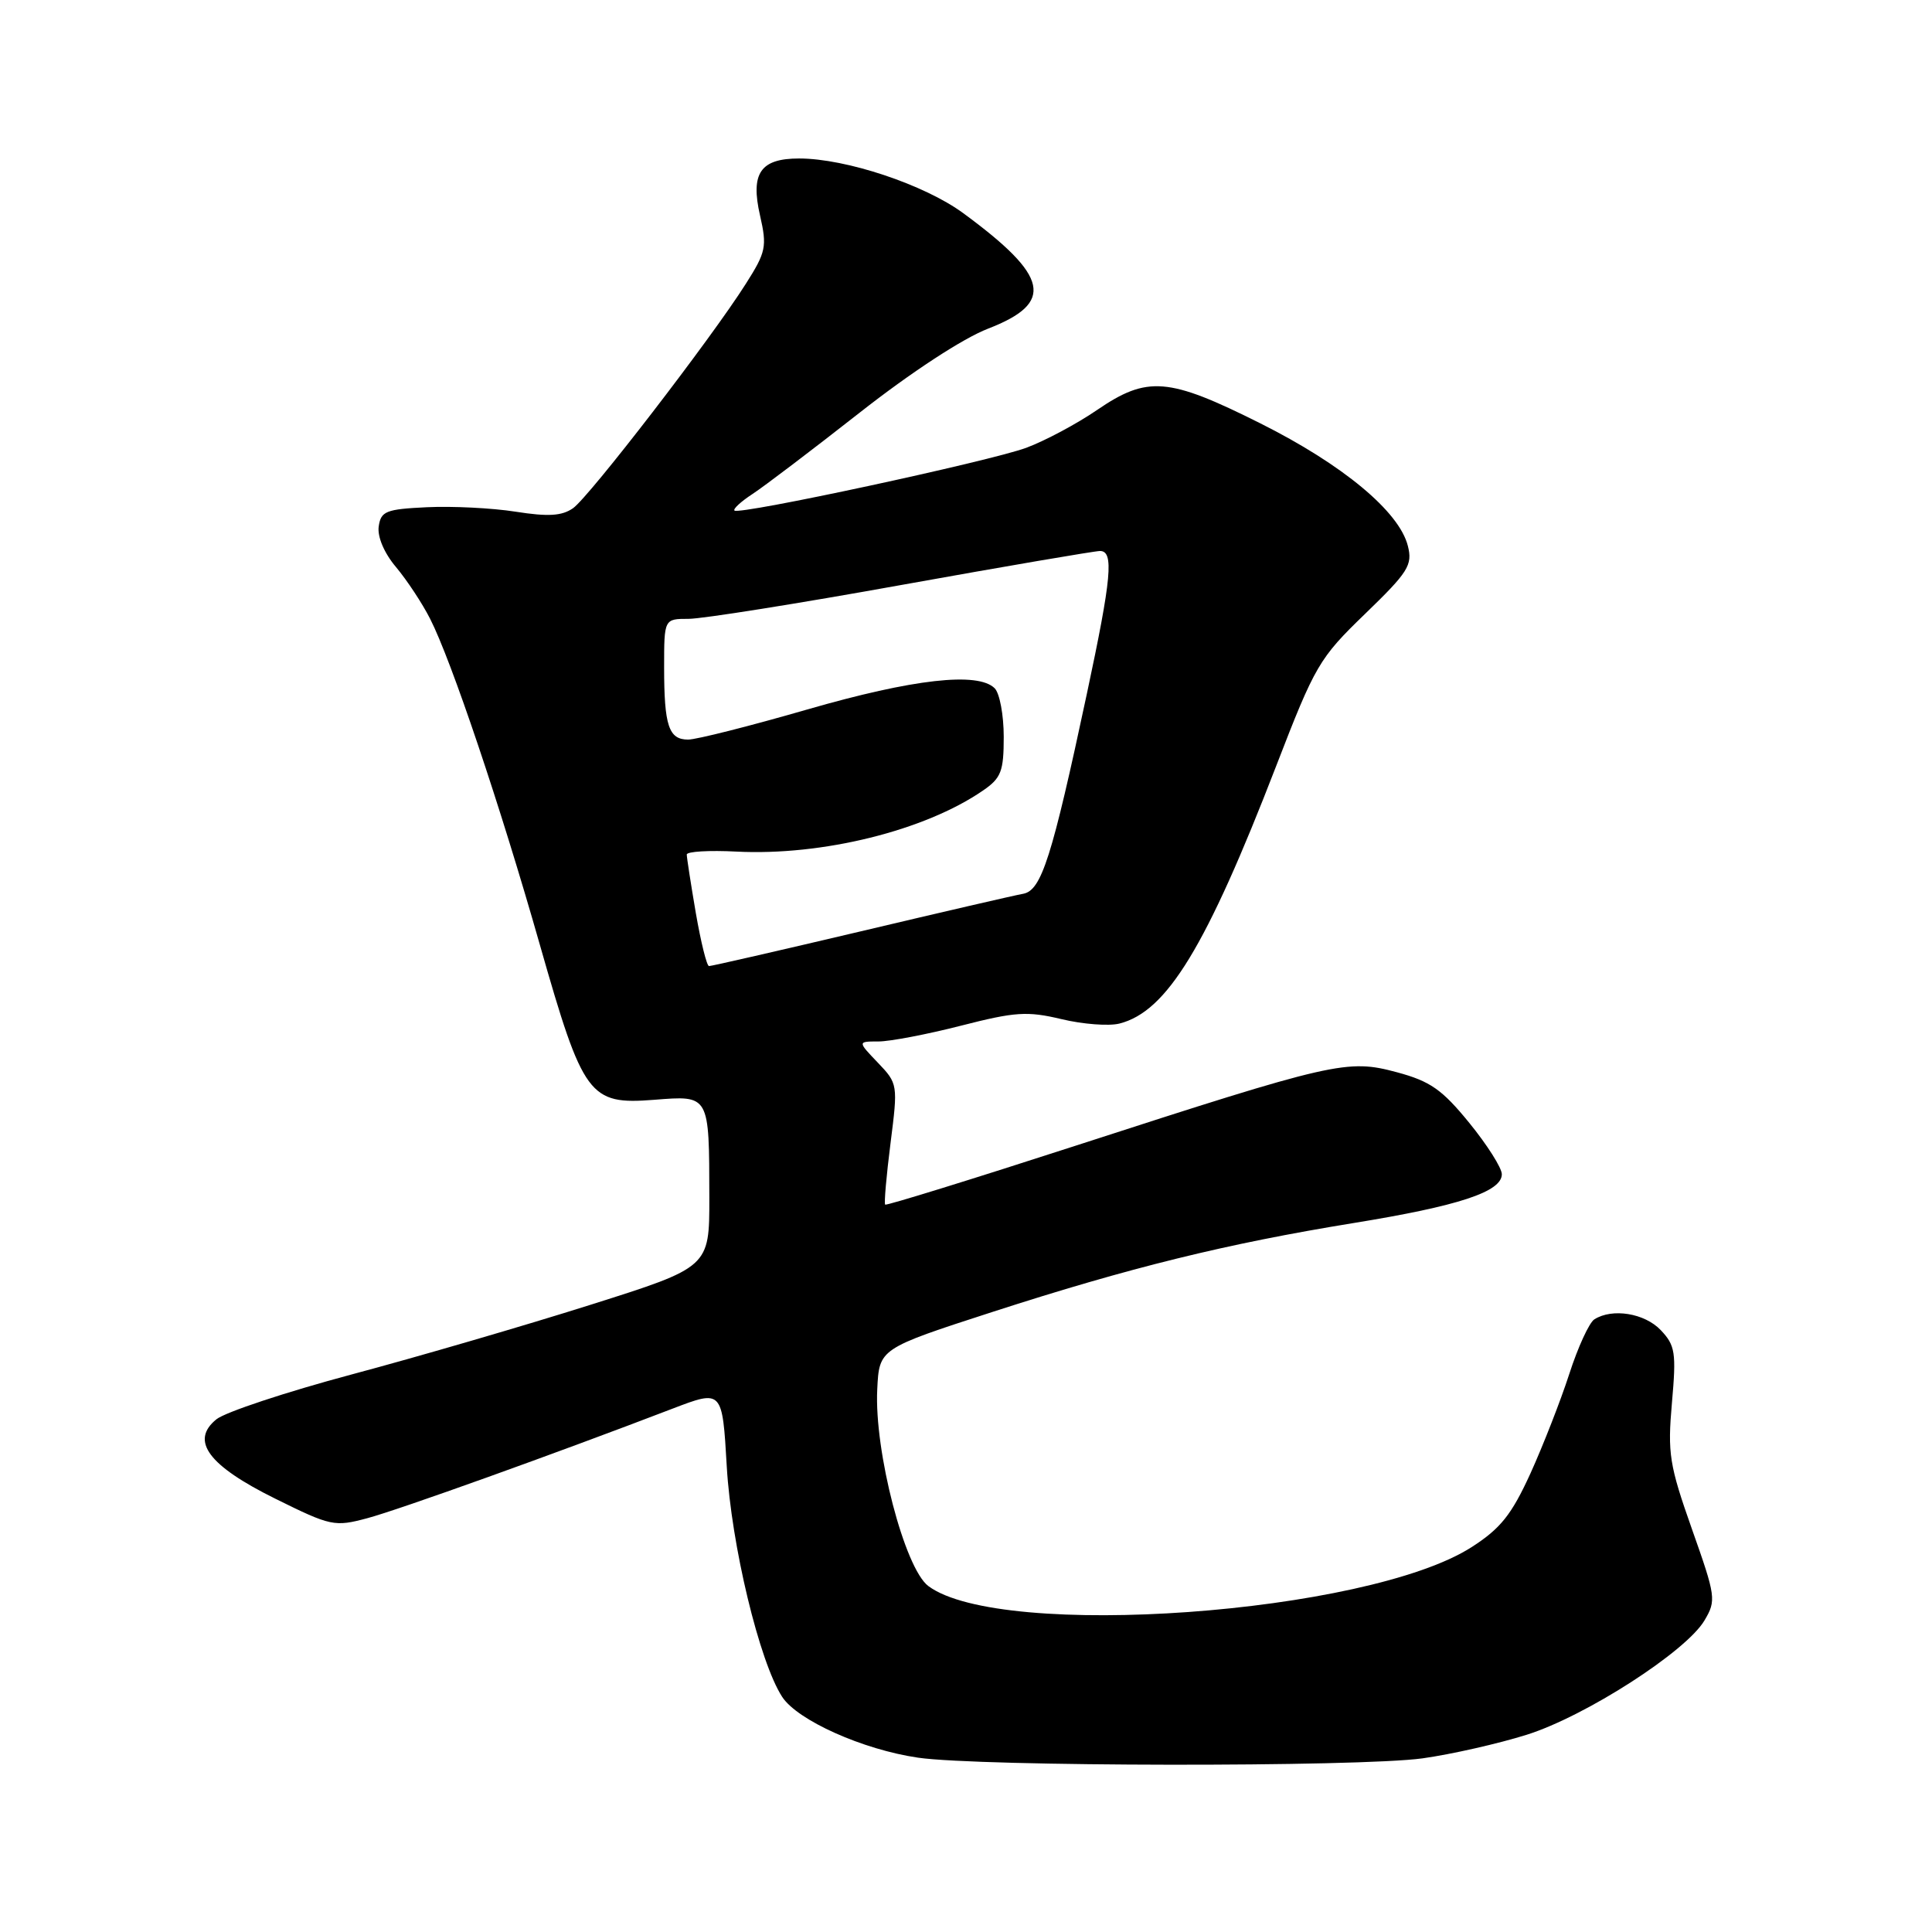 <?xml version="1.0" encoding="UTF-8" standalone="no"?>
<!DOCTYPE svg PUBLIC "-//W3C//DTD SVG 1.1//EN" "http://www.w3.org/Graphics/SVG/1.1/DTD/svg11.dtd" >
<svg xmlns="http://www.w3.org/2000/svg" xmlns:xlink="http://www.w3.org/1999/xlink" version="1.1" viewBox="0 0 256 256">
 <g >
 <path fill="currentColor"
d=" M 188.50 232.99 C 192.35 232.45 198.56 231.04 202.31 229.86 C 210.11 227.40 223.41 218.84 225.85 214.72 C 227.43 212.06 227.36 211.56 224.19 202.61 C 221.19 194.12 220.95 192.59 221.54 185.88 C 222.13 179.22 221.98 178.28 220.06 176.25 C 217.92 174.00 213.64 173.31 211.26 174.82 C 210.58 175.25 209.08 178.51 207.94 182.05 C 206.79 185.60 204.47 191.53 202.79 195.24 C 200.29 200.71 198.83 202.54 195.00 205.00 C 181.17 213.87 132.64 217.35 123.01 210.16 C 119.87 207.81 115.83 192.30 116.24 184.10 C 116.50 178.70 116.50 178.70 131.50 173.84 C 149.68 167.96 162.49 164.80 179.35 162.06 C 193.28 159.80 199.00 157.92 199.00 155.59 C 199.00 154.76 197.06 151.70 194.69 148.79 C 191.09 144.37 189.52 143.27 185.10 142.08 C 178.52 140.31 176.85 140.69 142.53 151.81 C 128.80 156.26 117.44 159.77 117.29 159.62 C 117.13 159.46 117.45 155.80 118.00 151.47 C 118.99 143.70 118.97 143.58 116.31 140.80 C 113.63 138.00 113.63 138.00 116.40 138.00 C 117.92 138.00 122.84 137.06 127.33 135.91 C 134.51 134.07 136.12 133.96 140.65 135.04 C 143.48 135.72 146.93 135.98 148.32 135.63 C 154.62 134.05 159.84 125.47 169.10 101.50 C 174.25 88.16 174.80 87.21 180.88 81.34 C 186.61 75.80 187.19 74.88 186.55 72.34 C 185.41 67.78 177.92 61.56 166.99 56.09 C 154.81 49.99 152.03 49.77 145.36 54.33 C 142.69 56.16 138.47 58.41 136.00 59.33 C 131.12 61.13 97.93 68.27 97.32 67.65 C 97.11 67.44 98.19 66.45 99.72 65.45 C 101.25 64.45 107.64 59.60 113.92 54.67 C 120.72 49.33 127.60 44.83 130.92 43.55 C 139.78 40.12 139.03 36.62 127.64 28.25 C 122.50 24.47 112.10 21.00 105.89 21.00 C 100.76 21.00 99.42 22.94 100.71 28.56 C 101.65 32.68 101.50 33.40 98.83 37.60 C 94.25 44.84 78.07 65.84 75.93 67.34 C 74.45 68.37 72.64 68.48 68.31 67.80 C 65.19 67.31 59.90 67.05 56.56 67.21 C 51.13 67.47 50.47 67.73 50.18 69.77 C 49.99 71.12 50.91 73.30 52.48 75.15 C 53.92 76.87 55.95 79.94 56.99 81.99 C 59.79 87.47 66.26 106.67 71.54 125.21 C 77.28 145.34 78.07 146.40 86.67 145.73 C 94.05 145.15 93.97 145.00 93.99 158.71 C 94.00 167.91 94.00 167.91 78.25 172.89 C 69.59 175.63 55.37 179.78 46.64 182.11 C 37.92 184.44 29.84 187.12 28.68 188.06 C 25.16 190.91 27.60 194.20 36.51 198.60 C 43.84 202.23 44.33 202.33 48.67 201.17 C 52.86 200.05 73.67 192.58 89.10 186.66 C 95.71 184.13 95.71 184.13 96.30 194.31 C 96.90 204.72 100.63 220.21 103.64 224.84 C 105.66 227.95 114.35 231.84 121.64 232.90 C 129.85 234.10 180.04 234.16 188.50 232.99 Z  M 92.20 120.98 C 91.54 117.12 91.00 113.63 91.00 113.23 C 91.00 112.83 93.96 112.65 97.58 112.84 C 108.96 113.42 122.52 110.07 130.25 104.75 C 132.66 103.10 133.00 102.21 133.00 97.63 C 133.00 94.75 132.46 91.86 131.80 91.20 C 129.59 88.99 121.00 89.96 107.00 94.00 C 99.39 96.20 92.27 98.00 91.18 98.00 C 88.61 98.00 88.00 96.18 88.00 88.42 C 88.00 82.00 88.00 82.00 91.25 82.00 C 93.04 82.00 105.75 79.98 119.50 77.50 C 133.25 75.03 145.06 73.01 145.75 73.01 C 147.62 73.00 147.30 76.53 144.02 91.91 C 139.38 113.66 138.00 117.98 135.58 118.43 C 134.44 118.63 124.72 120.88 114.00 123.42 C 103.28 125.95 94.25 128.02 93.95 128.01 C 93.65 128.01 92.87 124.84 92.20 120.98 Z "/>
</g>
</svg>